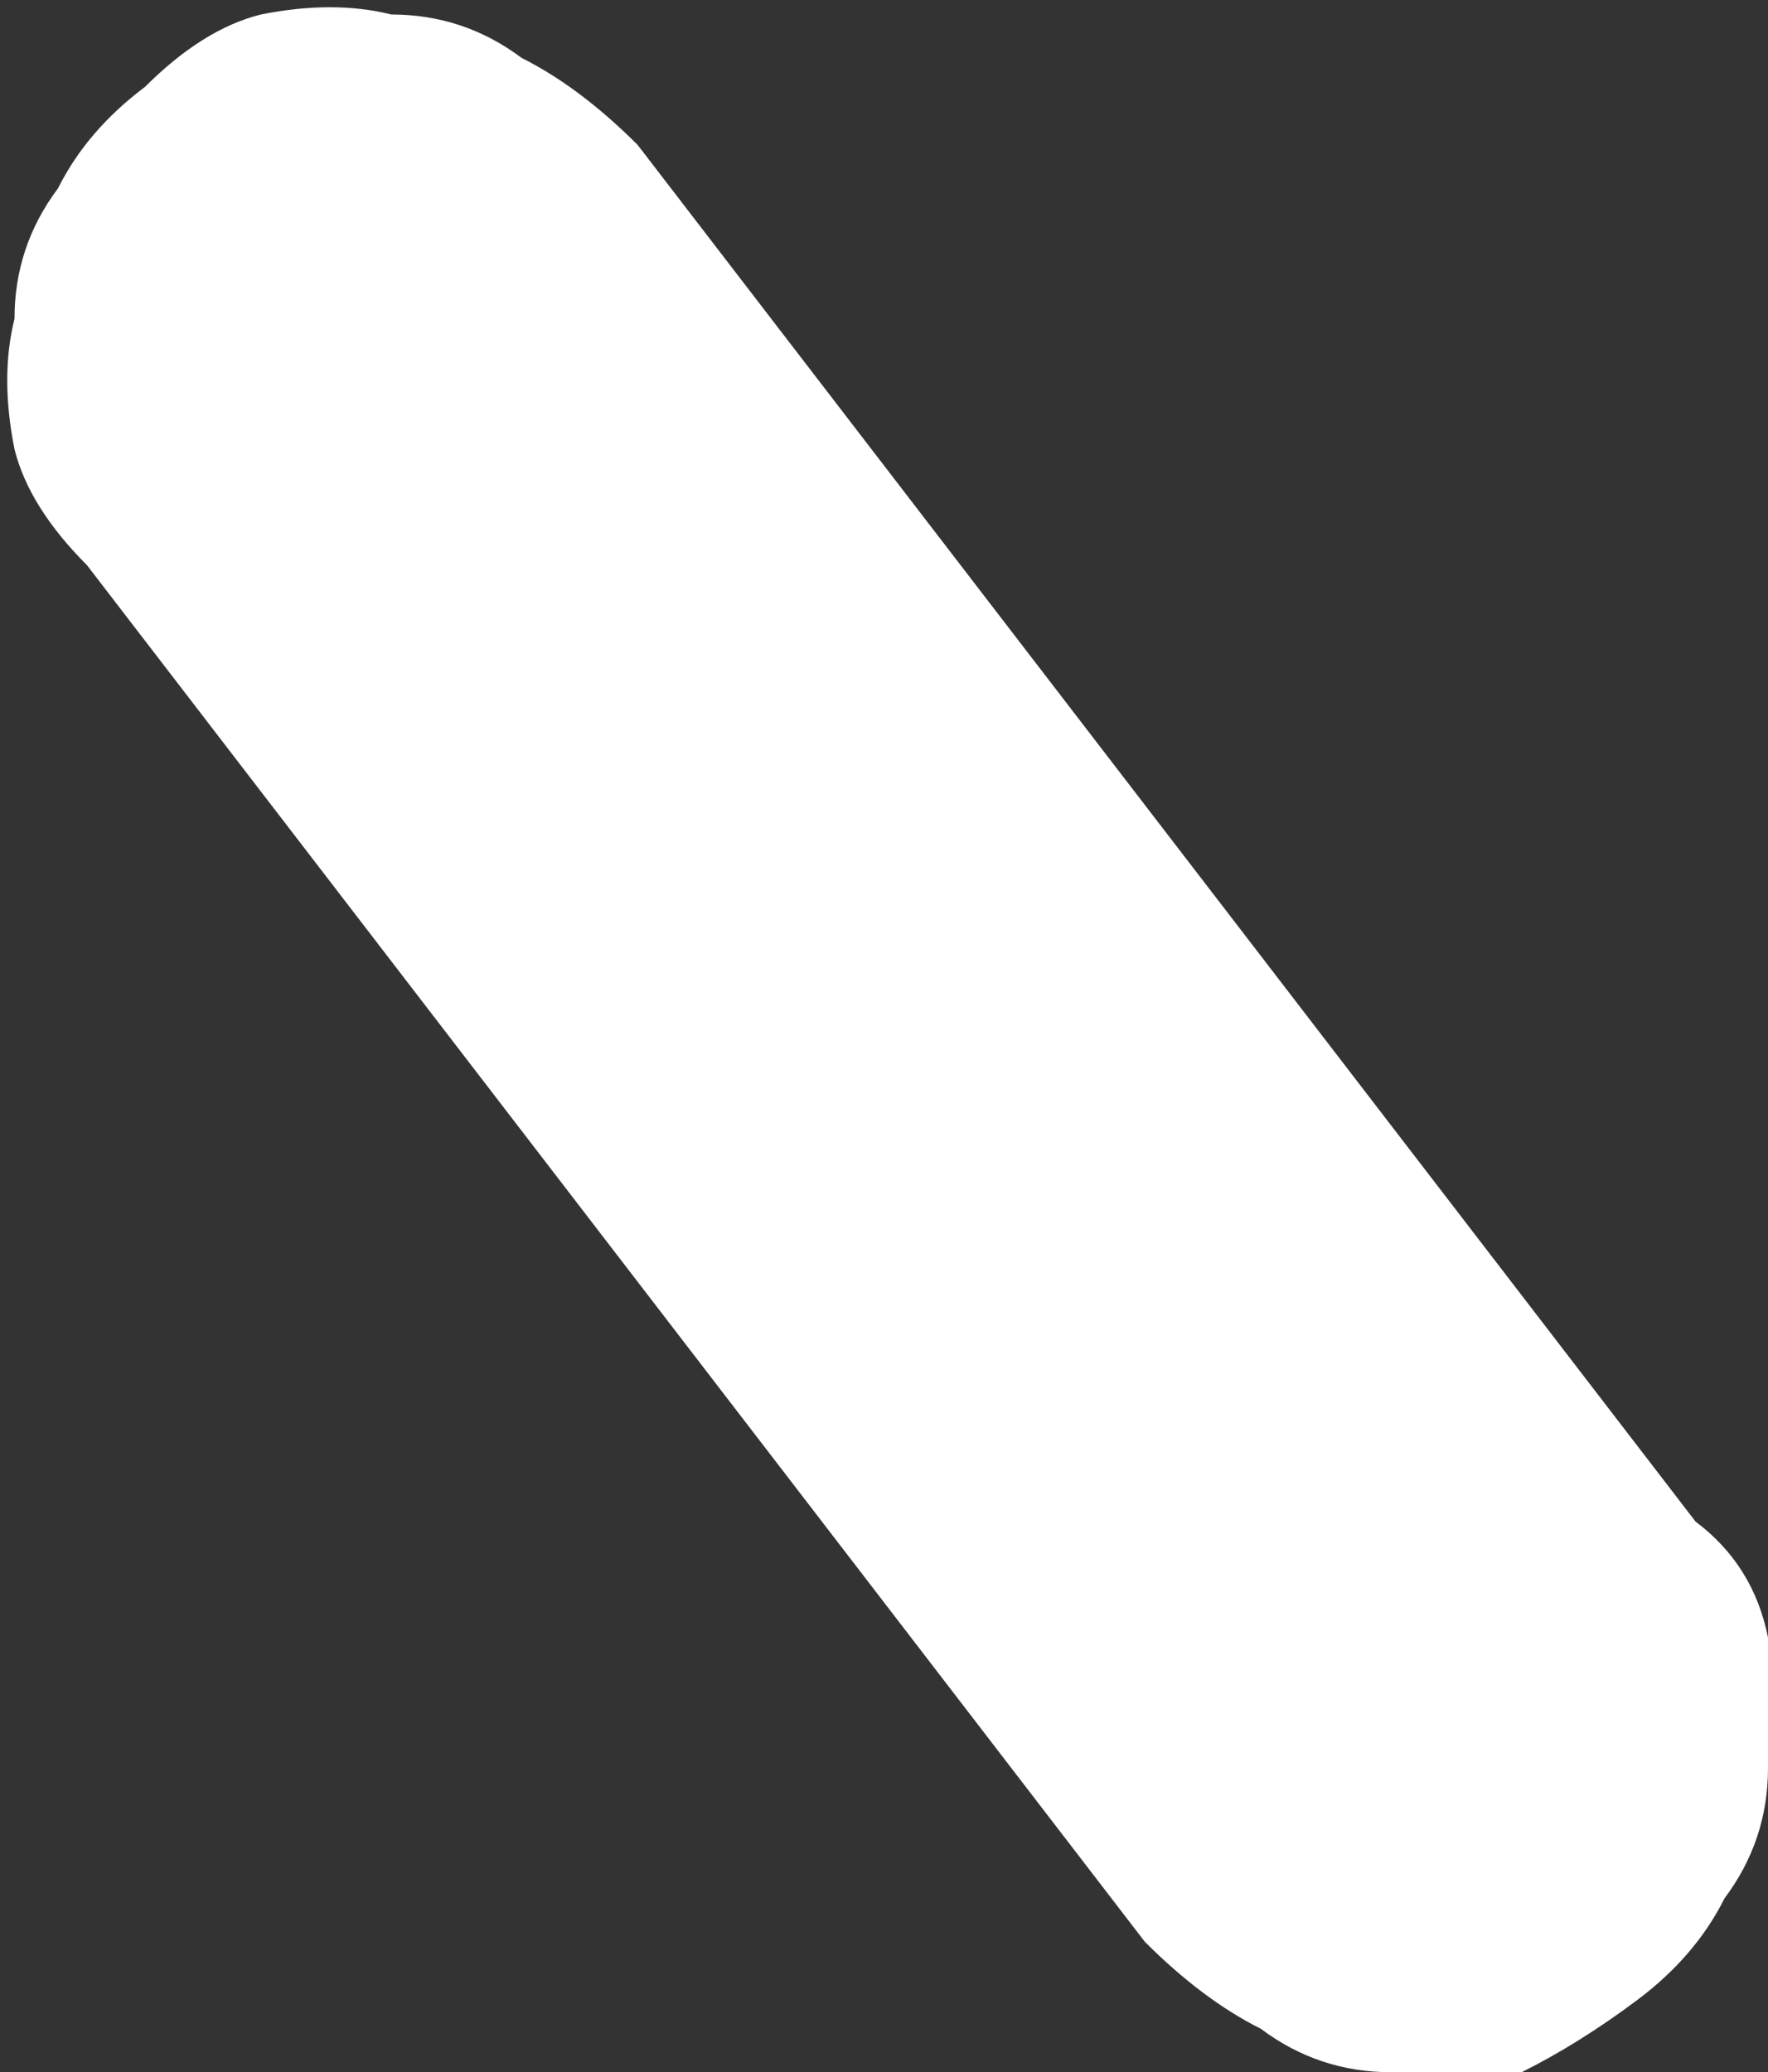 <?xml version="1.0" encoding="UTF-8" standalone="no"?>
<svg xmlns:xlink="http://www.w3.org/1999/xlink" height="7.15px" width="6.1px" xmlns="http://www.w3.org/2000/svg">
  <rect width="100%" height="100%" fill="#333333" stroke="none"/>
  <g transform="matrix(1.0, 0.0, 0.0, 1.0, -20.25, -7.65)">
    <path d="M26.1 12.9 L26.1 12.9 22.45 8.15 Q22.25 7.95 22.05 7.85 21.85 7.7 21.6 7.7 21.4 7.65 21.15 7.7 20.95 7.75 20.75 7.95 L20.75 7.95 Q20.55 8.1 20.45 8.3 20.3 8.5 20.3 8.75 20.25 8.95 20.3 9.2 20.35 9.4 20.55 9.6 L24.2 14.35 Q24.4 14.55 24.6 14.65 24.8 14.8 25.05 14.8 25.25 14.85 25.5 14.8 25.7 14.7 25.9 14.55 L25.9 14.55 Q26.1 14.4 26.2 14.2 26.35 14.0 26.35 13.75 26.4 13.55 26.35 13.3 26.3 13.05 26.1 12.9" fill="#ffffff" fill-rule="evenodd" stroke="none"/>
  </g>
</svg>
